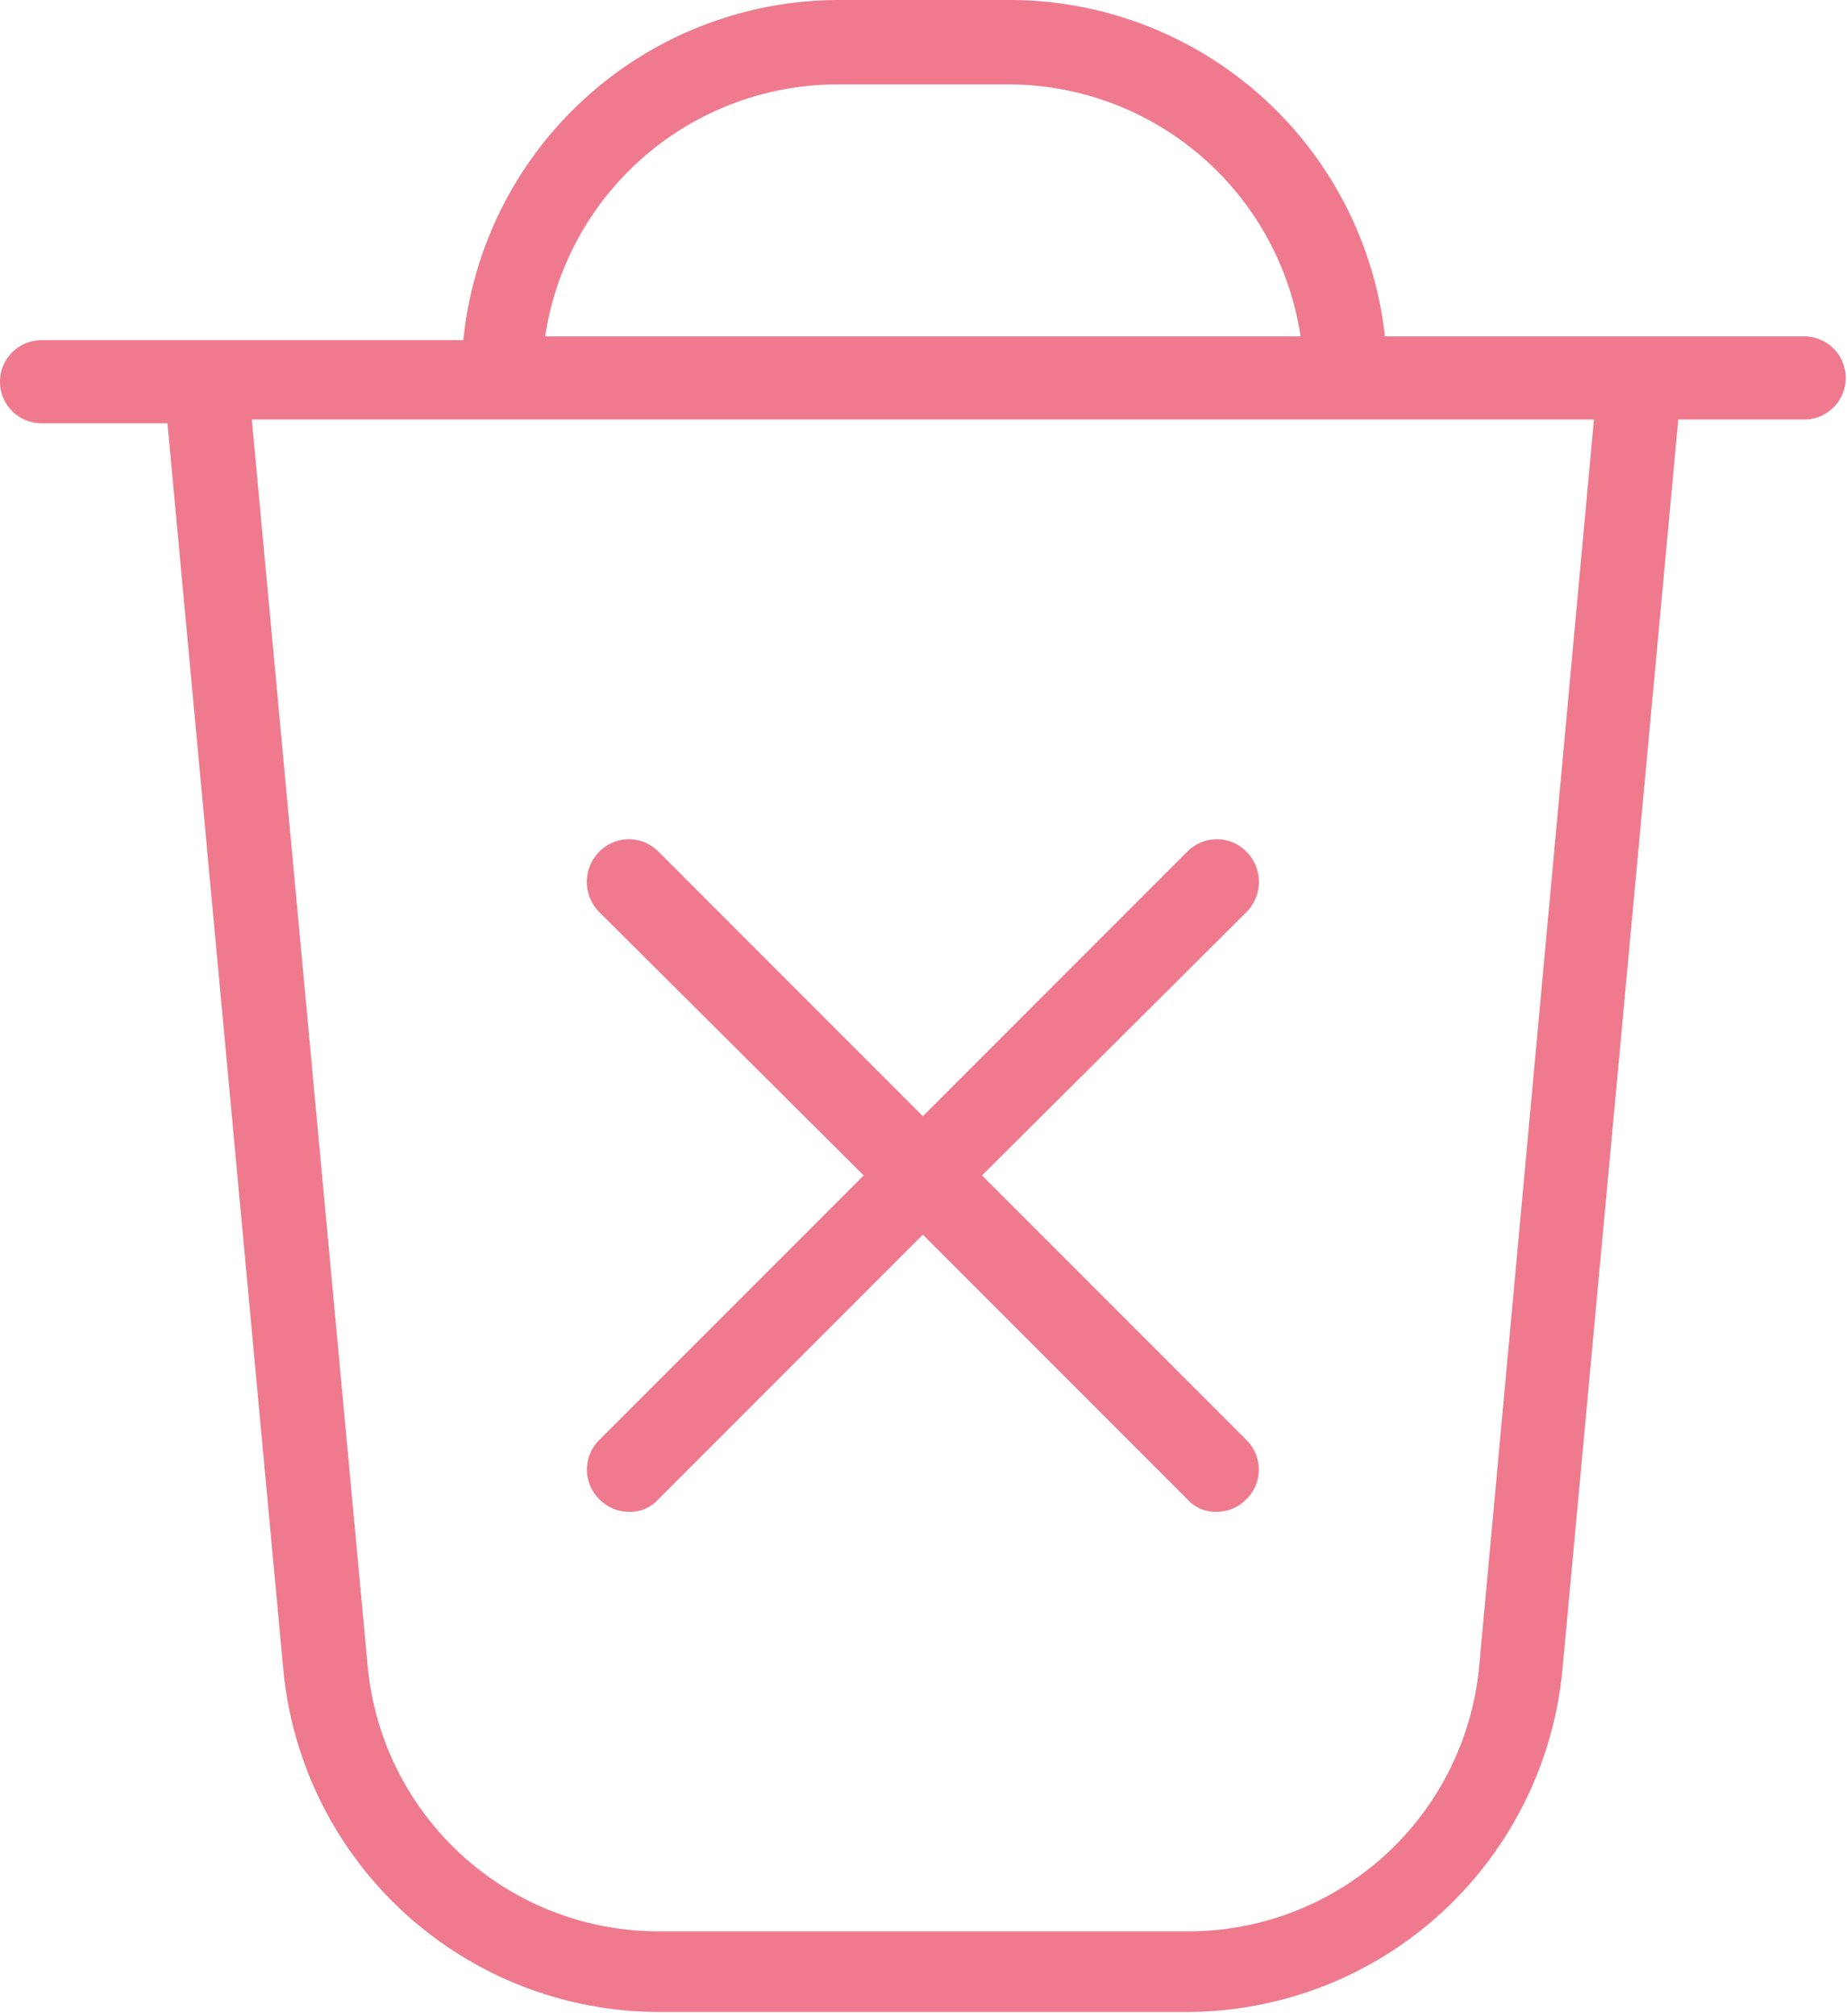 <svg id="Layer_1" data-name="Layer 1" xmlns="http://www.w3.org/2000/svg" viewBox="0 0 14.67 16"><defs><style>.cls-1{fill:#ef7a8e;}</style></defs><path class="cls-1" d="M10.57,7.24,8.47,9.33l2.1,2.1a.33.33,0,0,1,0,.47.33.33,0,0,1-.24.1.3.3,0,0,1-.23-.1L8,9.8,5.9,11.9a.3.3,0,0,1-.23.1.33.33,0,0,1-.24-.1.33.33,0,0,1,0-.47l2.1-2.1L5.43,7.24a.34.34,0,0,1,0-.48.33.33,0,0,1,.47,0L8,8.86l2.1-2.1a.33.33,0,0,1,.47,0,.34.34,0,0,1,0,.48ZM15.33,3a.33.33,0,0,1-.33.33H14v0l-.92,9.92a3,3,0,0,1-3,2.72H5.92a3,3,0,0,1-3-2.72L2,3.36v0H1a.33.33,0,0,1,0-.66H4.35A3,3,0,0,1,7.33,0H8.67a3,3,0,0,1,3,2.67H15a.33.33,0,0,1,.33.33ZM5,2.67h6a2.35,2.35,0,0,0-2.31-2H7.33A2.35,2.35,0,0,0,5,2.67Zm8.31.66H2.67l.92,9.89a2.32,2.32,0,0,0,2.32,2.11H10.1a2.32,2.32,0,0,0,2.32-2.12l.91-9.88Z" transform="translate(-0.67)"/></svg>